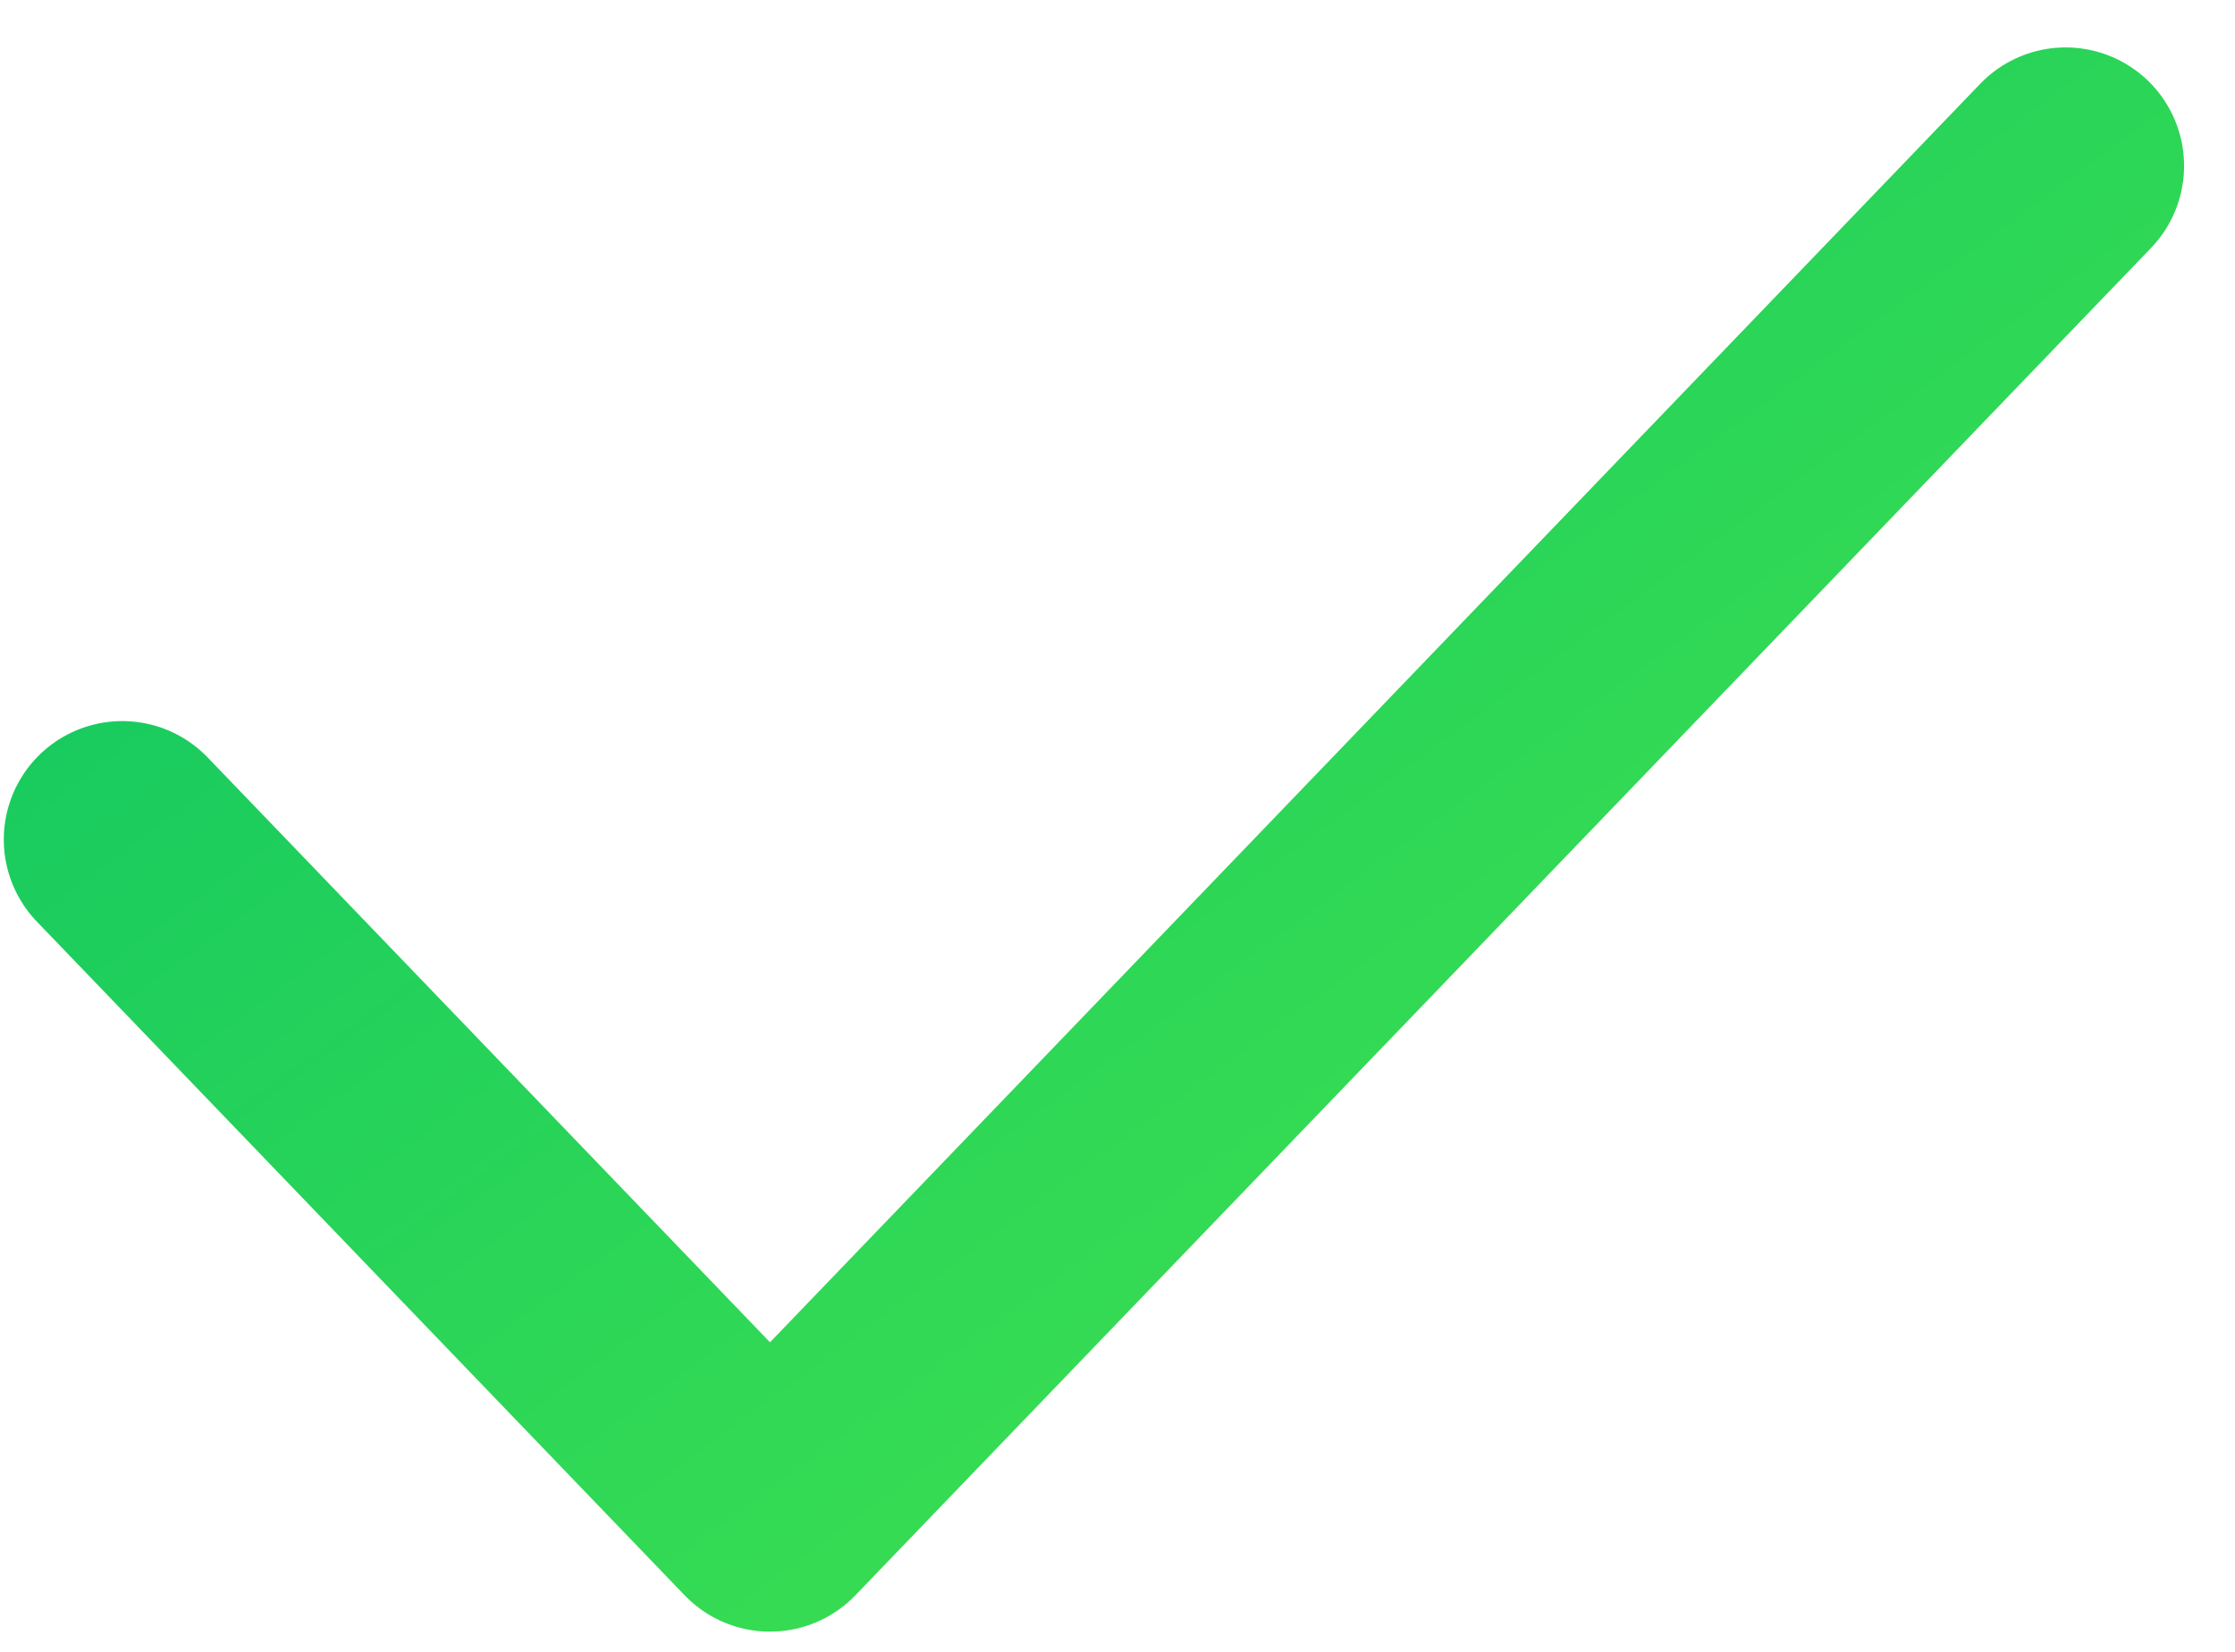 <svg width="23" height="17" viewBox="0 0 23 17" fill="none" xmlns="http://www.w3.org/2000/svg">
<path d="M21.257 1.707L7.924 15.573L1.258 8.64" stroke="url(#paint0_linear_168_8)" stroke-width="2.438" stroke-linecap="round" stroke-linejoin="round"/>
<defs>
<linearGradient id="paint0_linear_168_8" x1="-3.257" y1="-0.144" x2="15.374" y2="25.198" gradientUnits="userSpaceOnUse">
<stop stop-color="#05C067"/>
<stop offset="1" stop-color="#50EA48"/>
</linearGradient>
</defs>
</svg>
